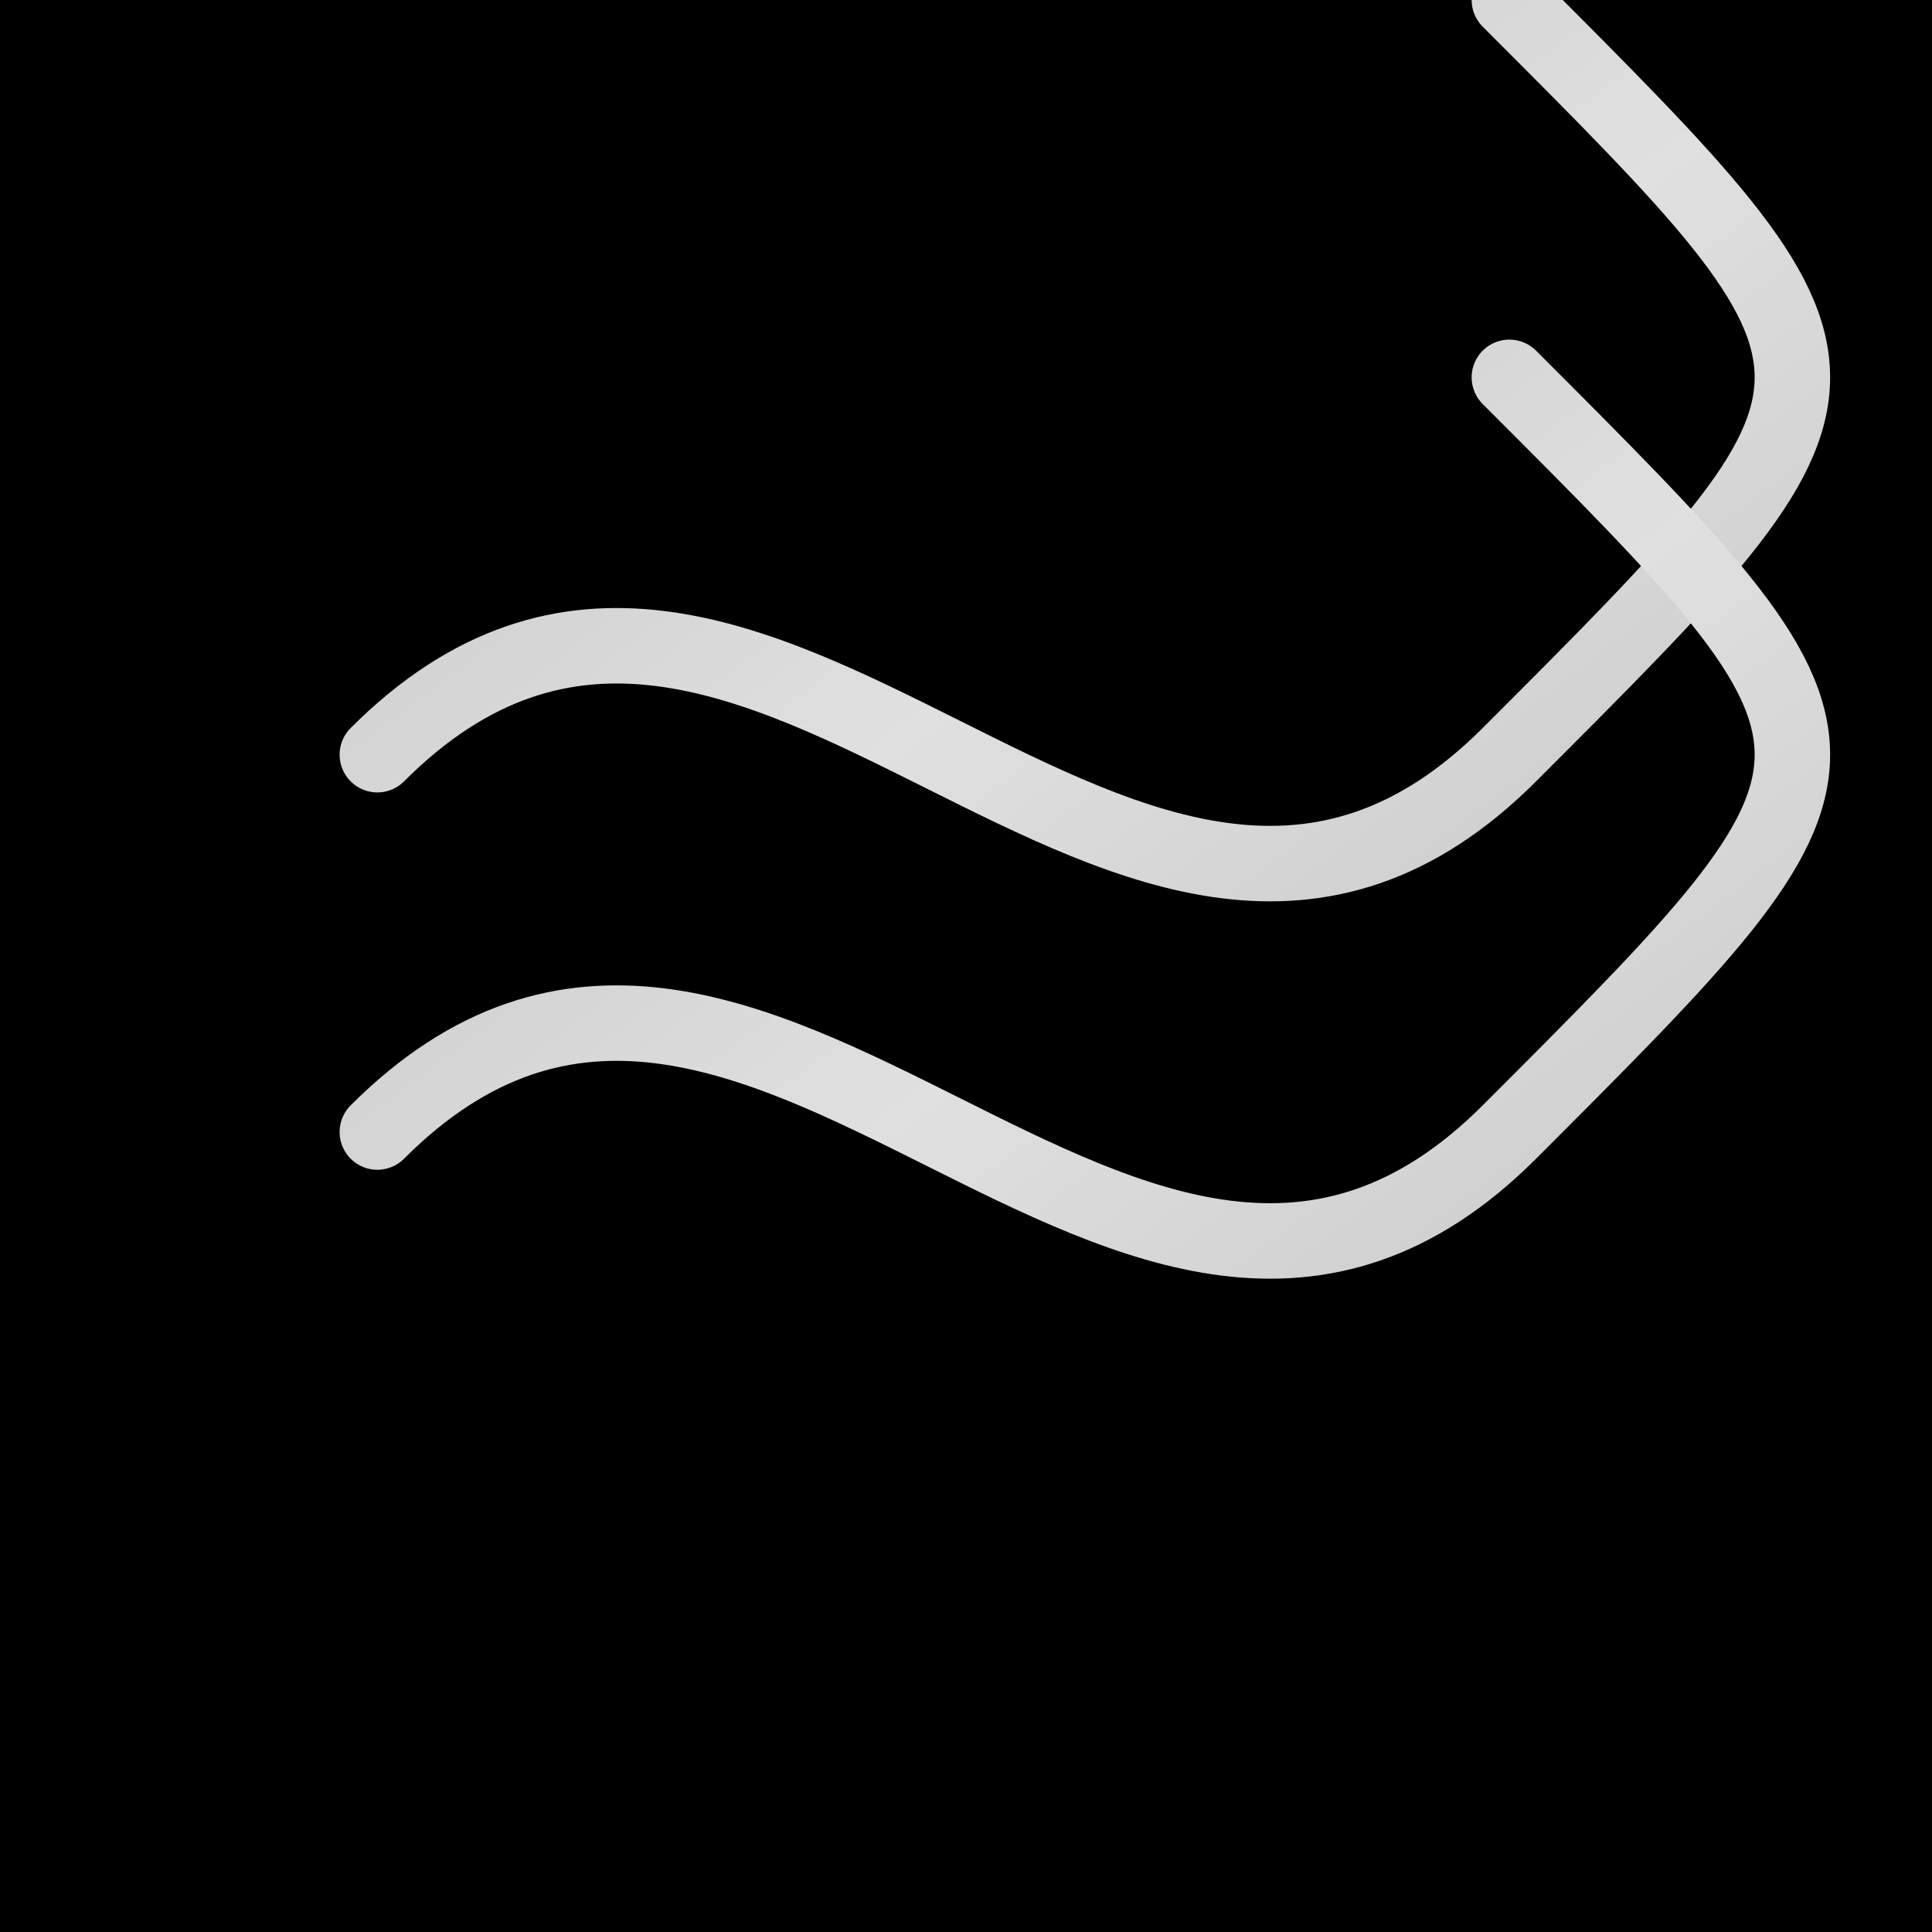 <svg viewBox="0 0 256 256" width="256" height="256"><defs><linearGradient id="silverShimmer" x1="0%" y1="0%" x2="100%" y2="100%"><stop offset="0%" stop-color="#C0C0C0" stop-opacity="1"/><stop offset="50%" stop-color="#E0E0E0" stop-opacity="1"/><stop offset="100%" stop-color="#C0C0C0" stop-opacity="1"/></linearGradient></defs><rect width="256" height="256" fill="black"/><path d="M50,100 C100,50 150,150 200,100 S250,50 200,0" fill="none" stroke="url(#silverShimmer)" stroke-width="10" stroke-linecap="round" stroke-linejoin="round"/><path d="M50,150 C100,100 150,200 200,150 S250,100 200,50" fill="none" stroke="url(#silverShimmer)" stroke-width="10" stroke-linecap="round" stroke-linejoin="round"/></svg>